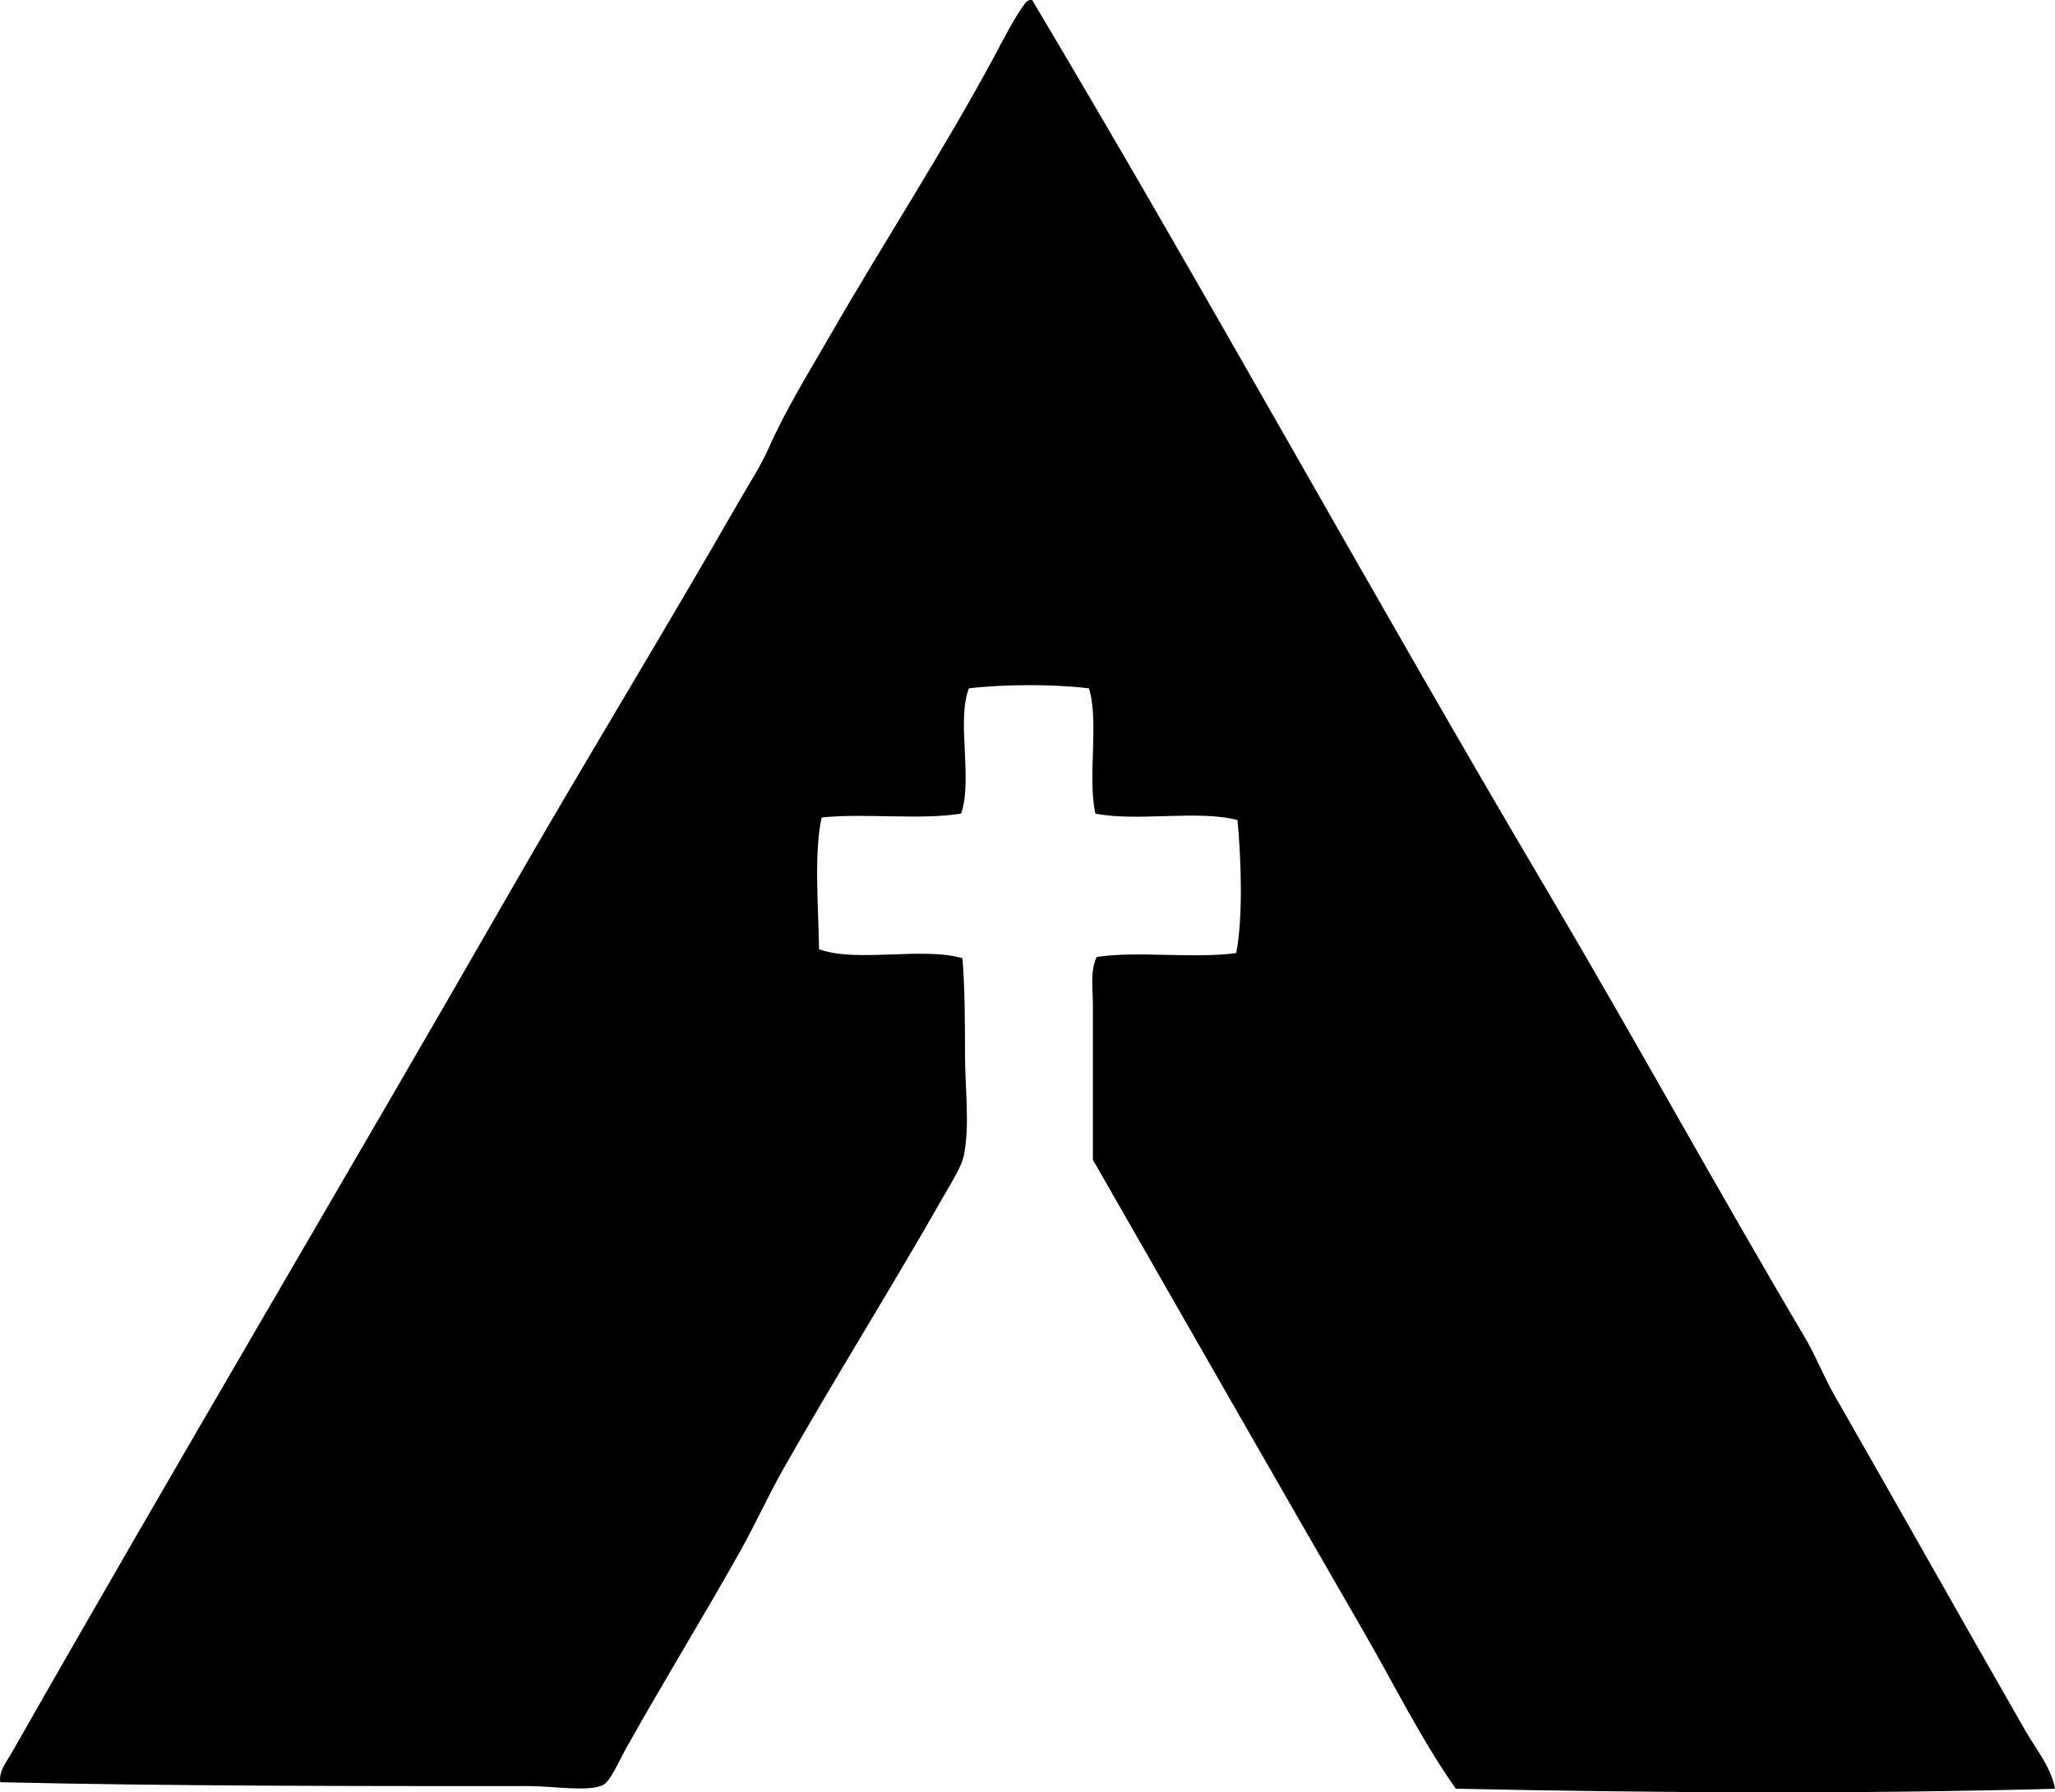 <?xml version="1.0" encoding="iso-8859-1"?>
<!-- Generator: Adobe Illustrator 19.2.0, SVG Export Plug-In . SVG Version: 6.00 Build 0)  -->
<svg version="1.1" xmlns="http://www.w3.org/2000/svg" xmlns:xlink="http://www.w3.org/1999/xlink" x="0px" y="0px"
	 viewBox="0 0 79.031 68.928" style="enable-background:new 0 0 79.031 68.928;" xml:space="preserve">
<g id="Catholic_x5F_Church_x5F_CO">
	<path style="fill-rule:evenodd;clip-rule:evenodd;" d="M39.594,0c0.033,0,0.066,0,0.1,0c6.761,11.34,13.098,22.908,19.818,34.27
		c3.353,5.672,6.517,11.451,9.884,17.137c0.428,0.721,0.729,1.512,1.143,2.234c2.43,4.242,4.881,8.609,7.351,12.914
		c0.417,0.727,0.983,1.393,1.143,2.234c-7.431,0.209-15.435,0.16-23.046,0c-1.333-1.898-2.363-3.996-3.527-6.01
		c-3.475-6.012-6.958-12.123-10.43-18.178c0-1.916,0-3.977,0-5.961c0-0.621-0.112-1.311,0.148-1.838
		c1.58-0.238,3.688,0.072,5.364-0.149c0.271-1.393,0.188-3.644,0.05-5.115c-1.502-0.402-3.881,0.072-5.464-0.25
		c-0.314-1.373,0.146-3.521-0.248-4.816c-1.316-0.166-3.302-0.162-4.619,0c-0.482,1.234,0.158,3.473-0.298,4.816
		c-1.581,0.258-3.702-0.025-5.364,0.15c-0.305,1.355-0.121,3.516-0.1,5.066c1.423,0.531,4.012-0.104,5.514,0.348
		c0.09,1.07,0.099,2.371,0.099,3.725c0.001,1.281,0.194,2.736-0.049,3.873c-0.095,0.443-0.491,1.057-0.795,1.59
		c-1.982,3.484-4.219,7.051-6.159,10.48c-0.565,1-1.057,2.09-1.639,3.129c-1.427,2.543-2.881,4.896-4.371,7.549
		c-0.278,0.496-0.62,1.297-0.894,1.441c-0.539,0.285-1.926,0.049-2.881,0.049c-6.754,0.002-13.77,0-20.314-0.148
		c-0.065-0.43,0.252-0.799,0.447-1.143C6.747,56.34,13.255,45.375,19.628,34.27c2.794-4.869,5.879-9.906,8.741-14.9
		c0.412-0.717,0.879-1.428,1.192-2.135c0.658-1.488,1.545-2.912,2.384-4.371c2.018-3.508,4.282-6.971,6.259-10.629
		c0.398-0.738,0.795-1.549,1.241-2.137C39.481,0.051,39.535,0.024,39.594,0z"/>
</g>
<g id="Layer_1">
</g>
</svg>
